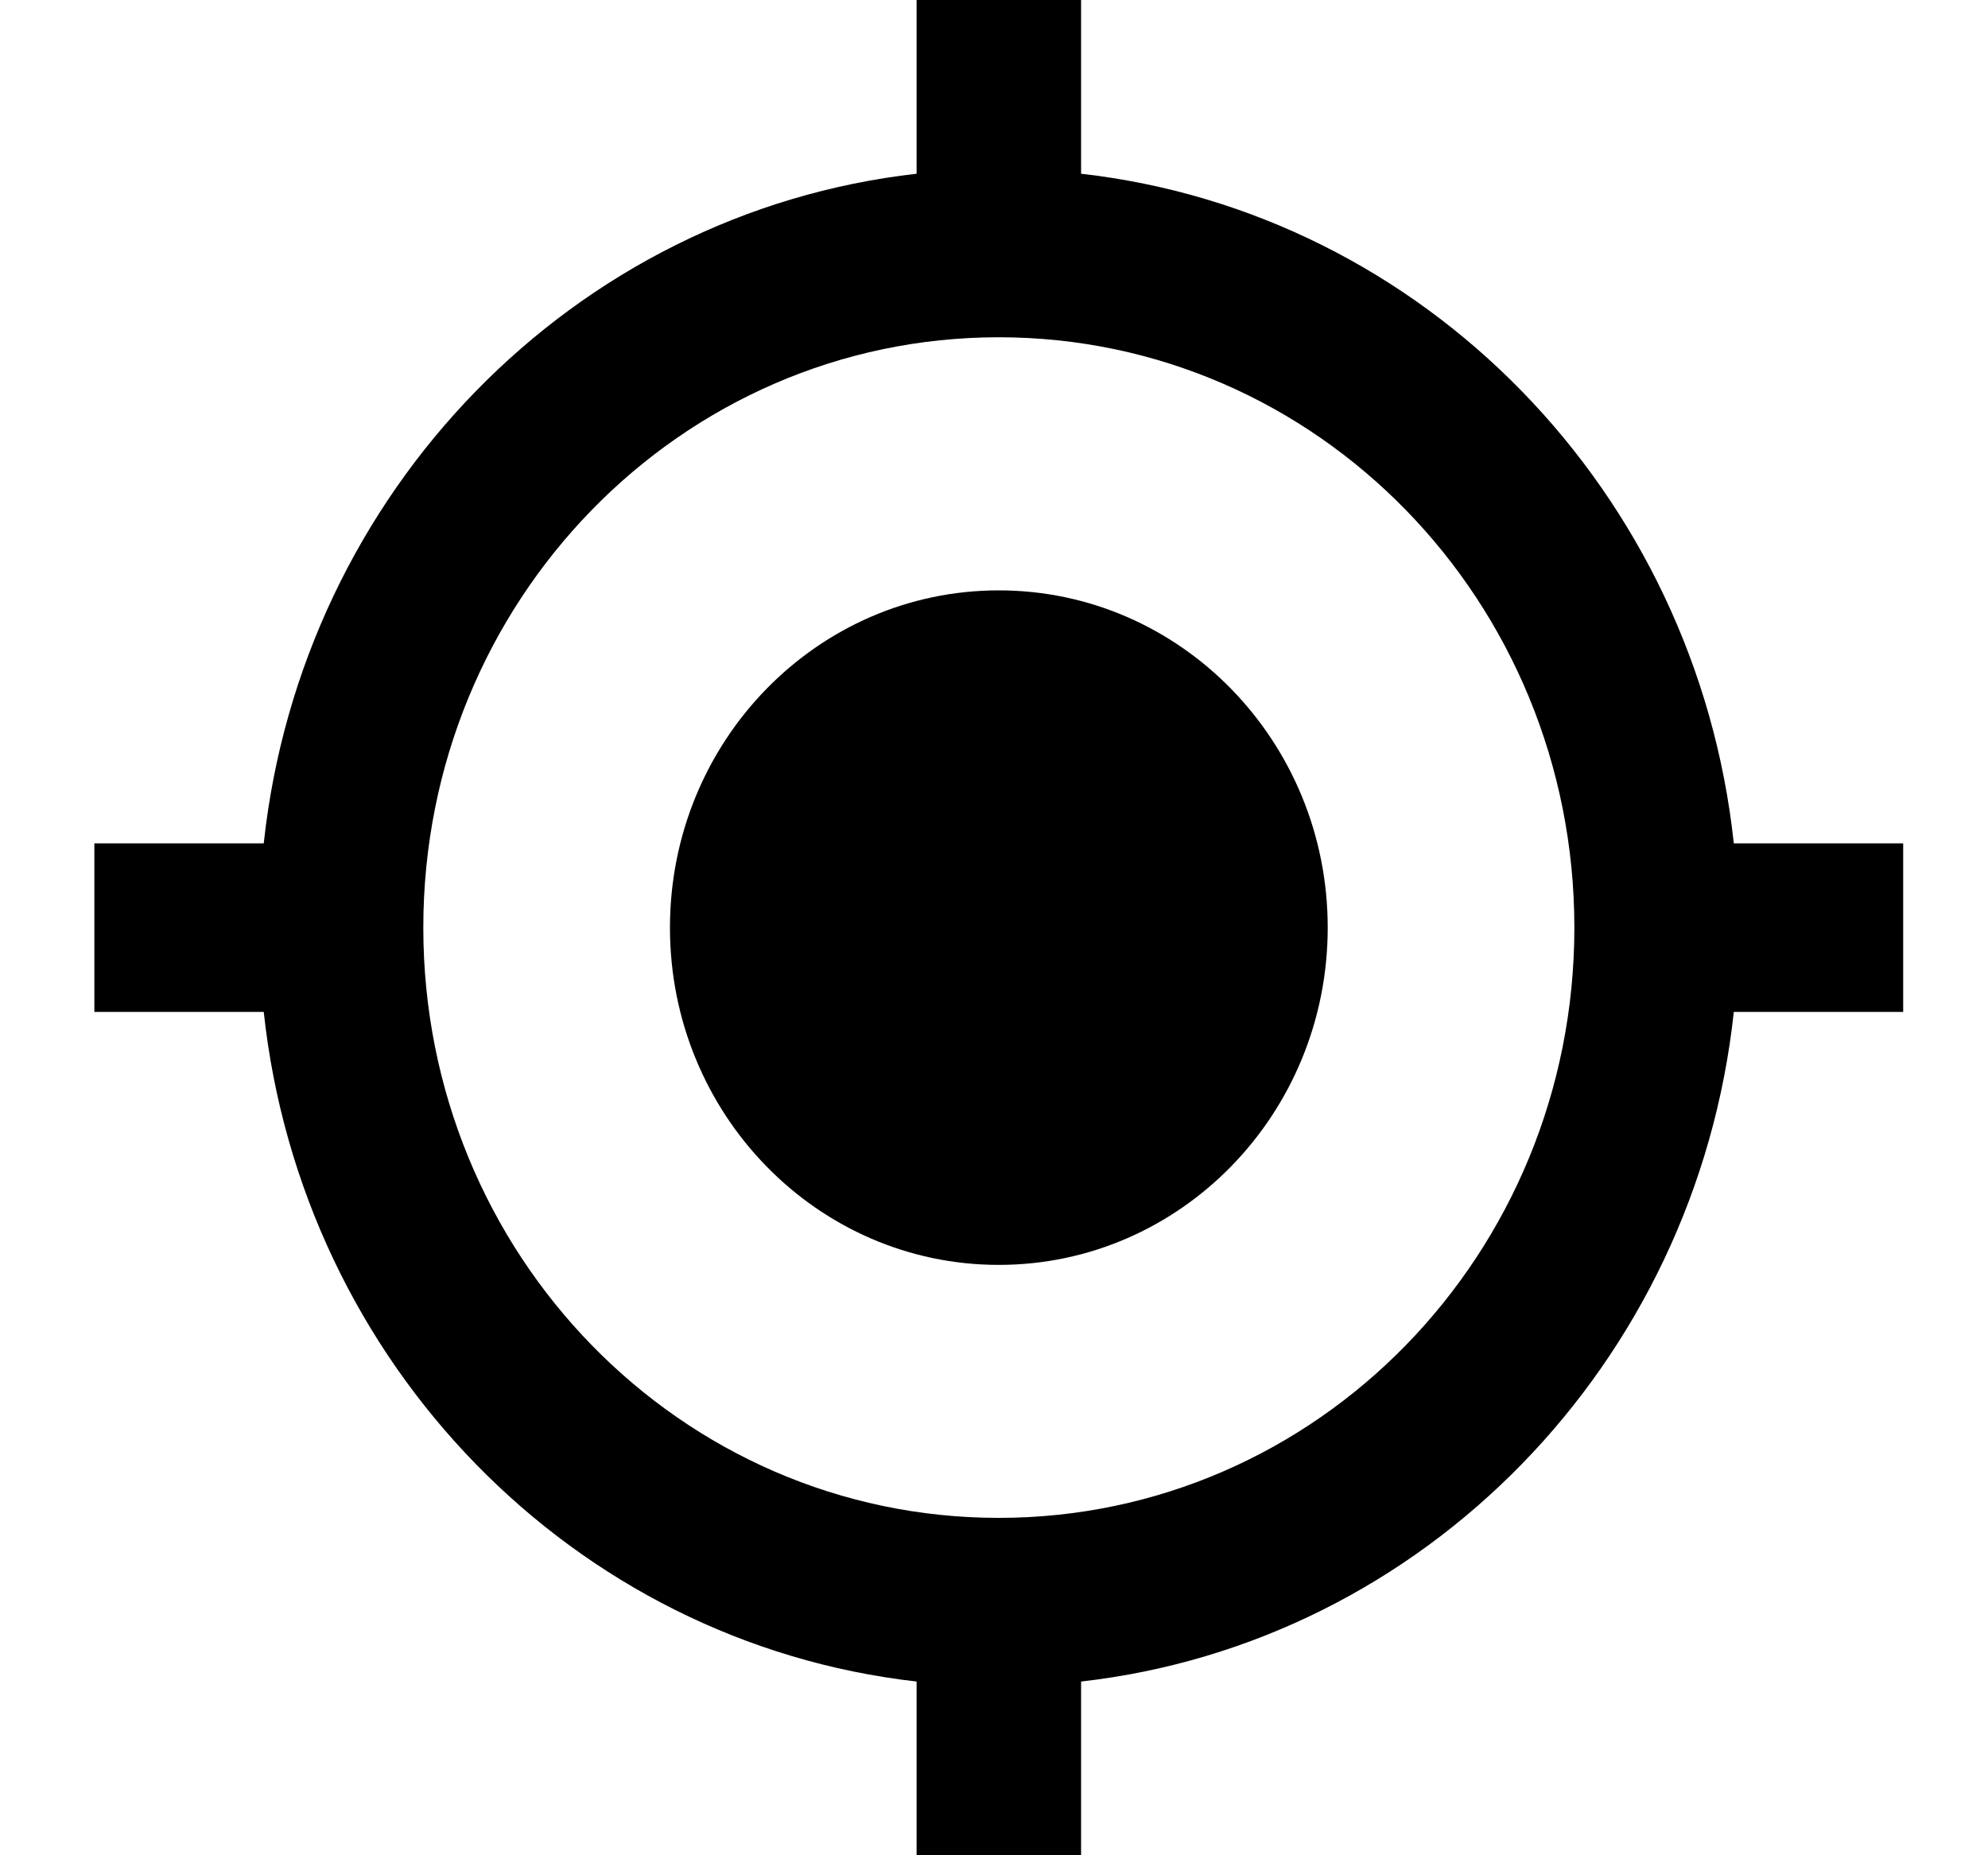 <svg width="15" height="14" viewBox="0 0 15 14" fill="none" xmlns="http://www.w3.org/2000/svg">
<path d="M7.536 4.455C6.165 4.455 5.055 5.594 5.055 7C5.055 8.406 6.165 9.545 7.536 9.545C8.907 9.545 10.018 8.406 10.018 7C10.018 5.594 8.907 4.455 7.536 4.455ZM13.082 6.364C12.797 3.71 10.744 1.604 8.157 1.311V0H6.916V1.311C4.329 1.604 2.276 3.71 1.99 6.364H0.712V7.636H1.99C2.276 10.29 4.329 12.396 6.916 12.689V14H8.157V12.689C10.744 12.396 12.797 10.29 13.082 7.636H14.36V6.364H13.082ZM7.536 11.454C5.135 11.454 3.194 9.463 3.194 7C3.194 4.537 5.135 2.545 7.536 2.545C9.937 2.545 11.879 4.537 11.879 7C11.879 9.463 9.937 11.454 7.536 11.454Z" fill="black"/>
</svg>
